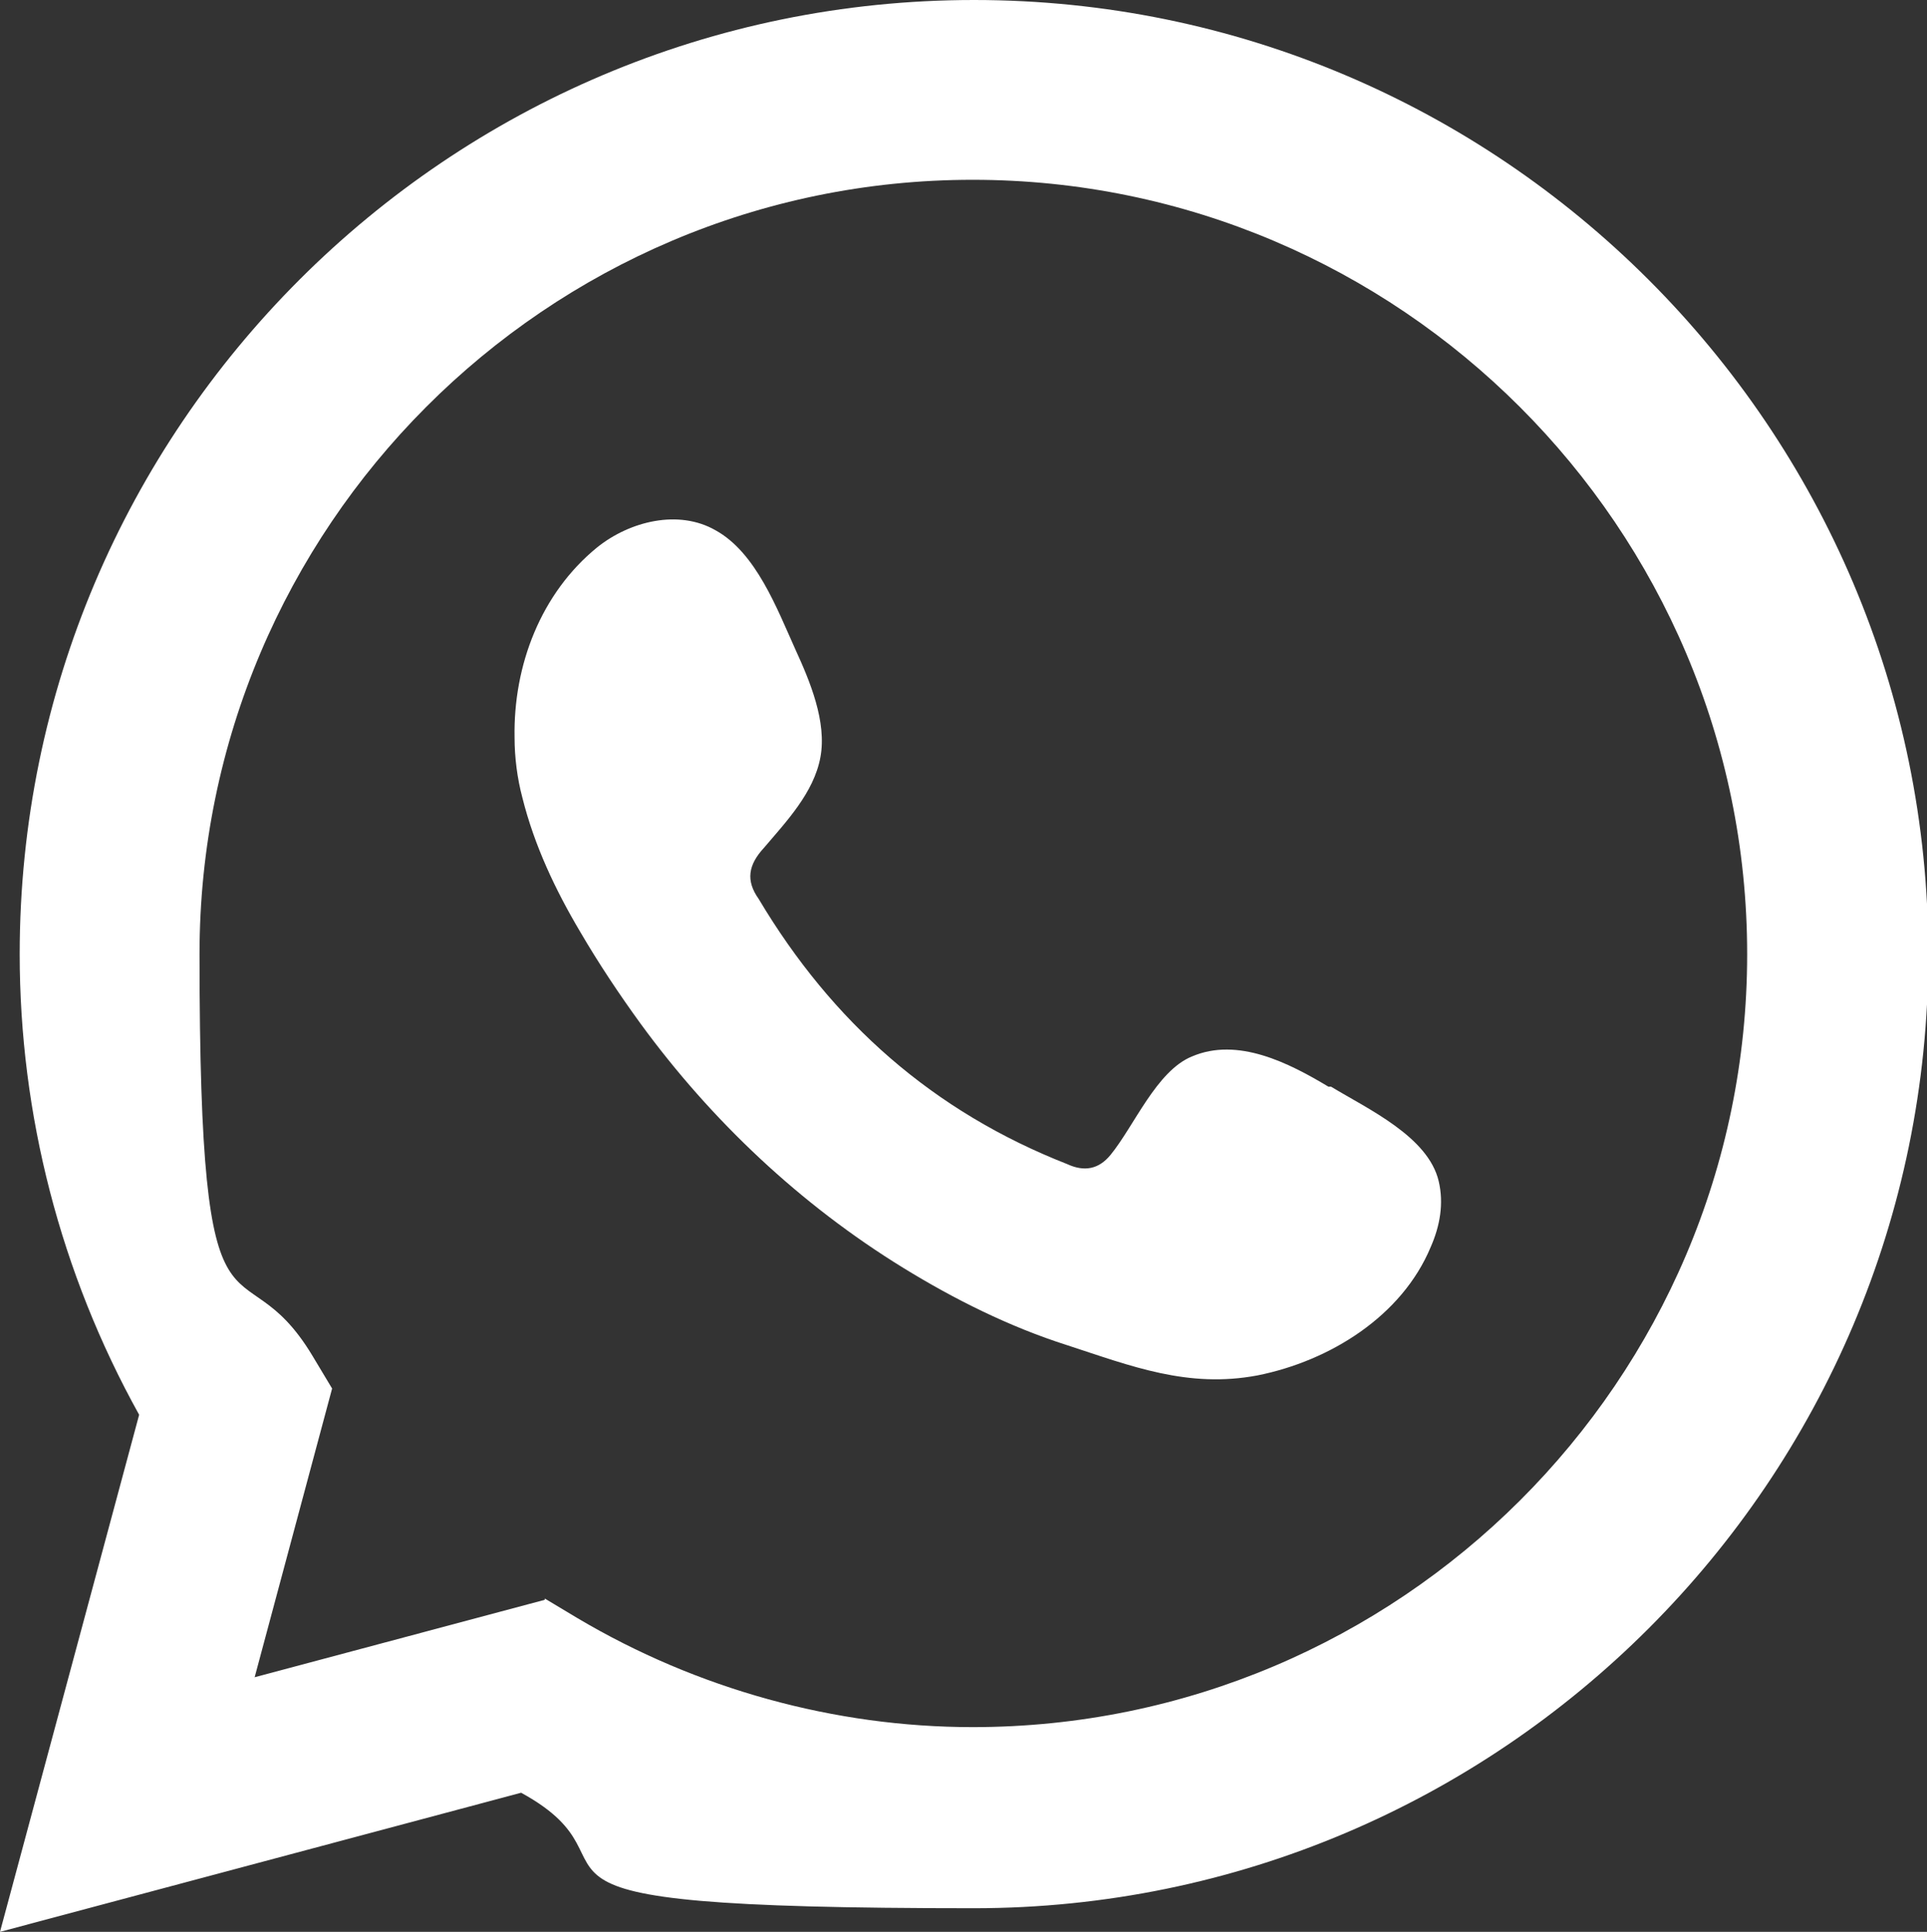 <?xml version="1.0" encoding="UTF-8"?>
<svg id="Capa_2" xmlns="http://www.w3.org/2000/svg" version="1.1" viewBox="0 0 146.8 147.2">
  <rect x="0" y="0" width="146.8" height="147.2" fill="#333333" stroke="none"/>
  <!-- Generator: Adobe Illustrator 29.7.1, SVG Export Plug-In . SVG Version: 2.1.1 Build 8)  -->
  <defs>
    <style>
      .st0 {
        fill-rule: evenodd;
      }

      .st0, .st1 {
        fill: #fff;
      }
    </style>
  </defs>
  <g id="_íconos">
    <g>
      <path class="st1" d="M0,147.2l10.6-39.4c-6-10.8-9.1-22.9-9.1-35.1,0-40.1,32.6-72.7,72.7-72.7s72.7,32.6,72.7,72.7-32.6,72.7-72.7,72.7-23.9-3-34.5-8.8L0,147.2ZM41.5,121.8l2.5,1.5c9.1,5.4,19.6,8.3,30.1,8.3,32.5,0,59-26.4,59-58.9S106.6,13.7,74.1,13.7,15.2,40.2,15.2,72.7s3,21.3,8.6,30.6l1.5,2.5-5.9,22,22.1-5.9h0Z"/>
      <path class="st0" d="M101.2,82.8c-3-1.8-6.9-3.8-10.4-2.3-2.7,1.1-4.4,5.3-6.2,7.5-.9,1.1-2,1.3-3.3.7-10.2-4-17.9-10.8-23.5-20.2-1-1.4-.8-2.6.4-3.9,1.7-2,3.8-4.2,4.3-6.9.5-2.7-.8-5.8-1.9-8.2-1.4-3.1-3-7.4-6.1-9.1-2.8-1.6-6.5-.7-9,1.3-4.3,3.5-6.4,9-6.3,14.5,0,1.5.2,3.1.6,4.6.9,3.6,2.5,7,4.4,10.2,1.4,2.4,3,4.8,4.6,7,5.4,7.4,12.2,13.8,20,18.6,3.9,2.4,8.1,4.5,12.5,5.9,4.9,1.6,9.2,3.3,14.5,2.3,5.5-1.1,11-4.5,13.2-9.8.7-1.6,1-3.3.6-5-.8-3.4-5.4-5.5-8.2-7.2h0Z"/>
    </g>
  </g>
</svg>